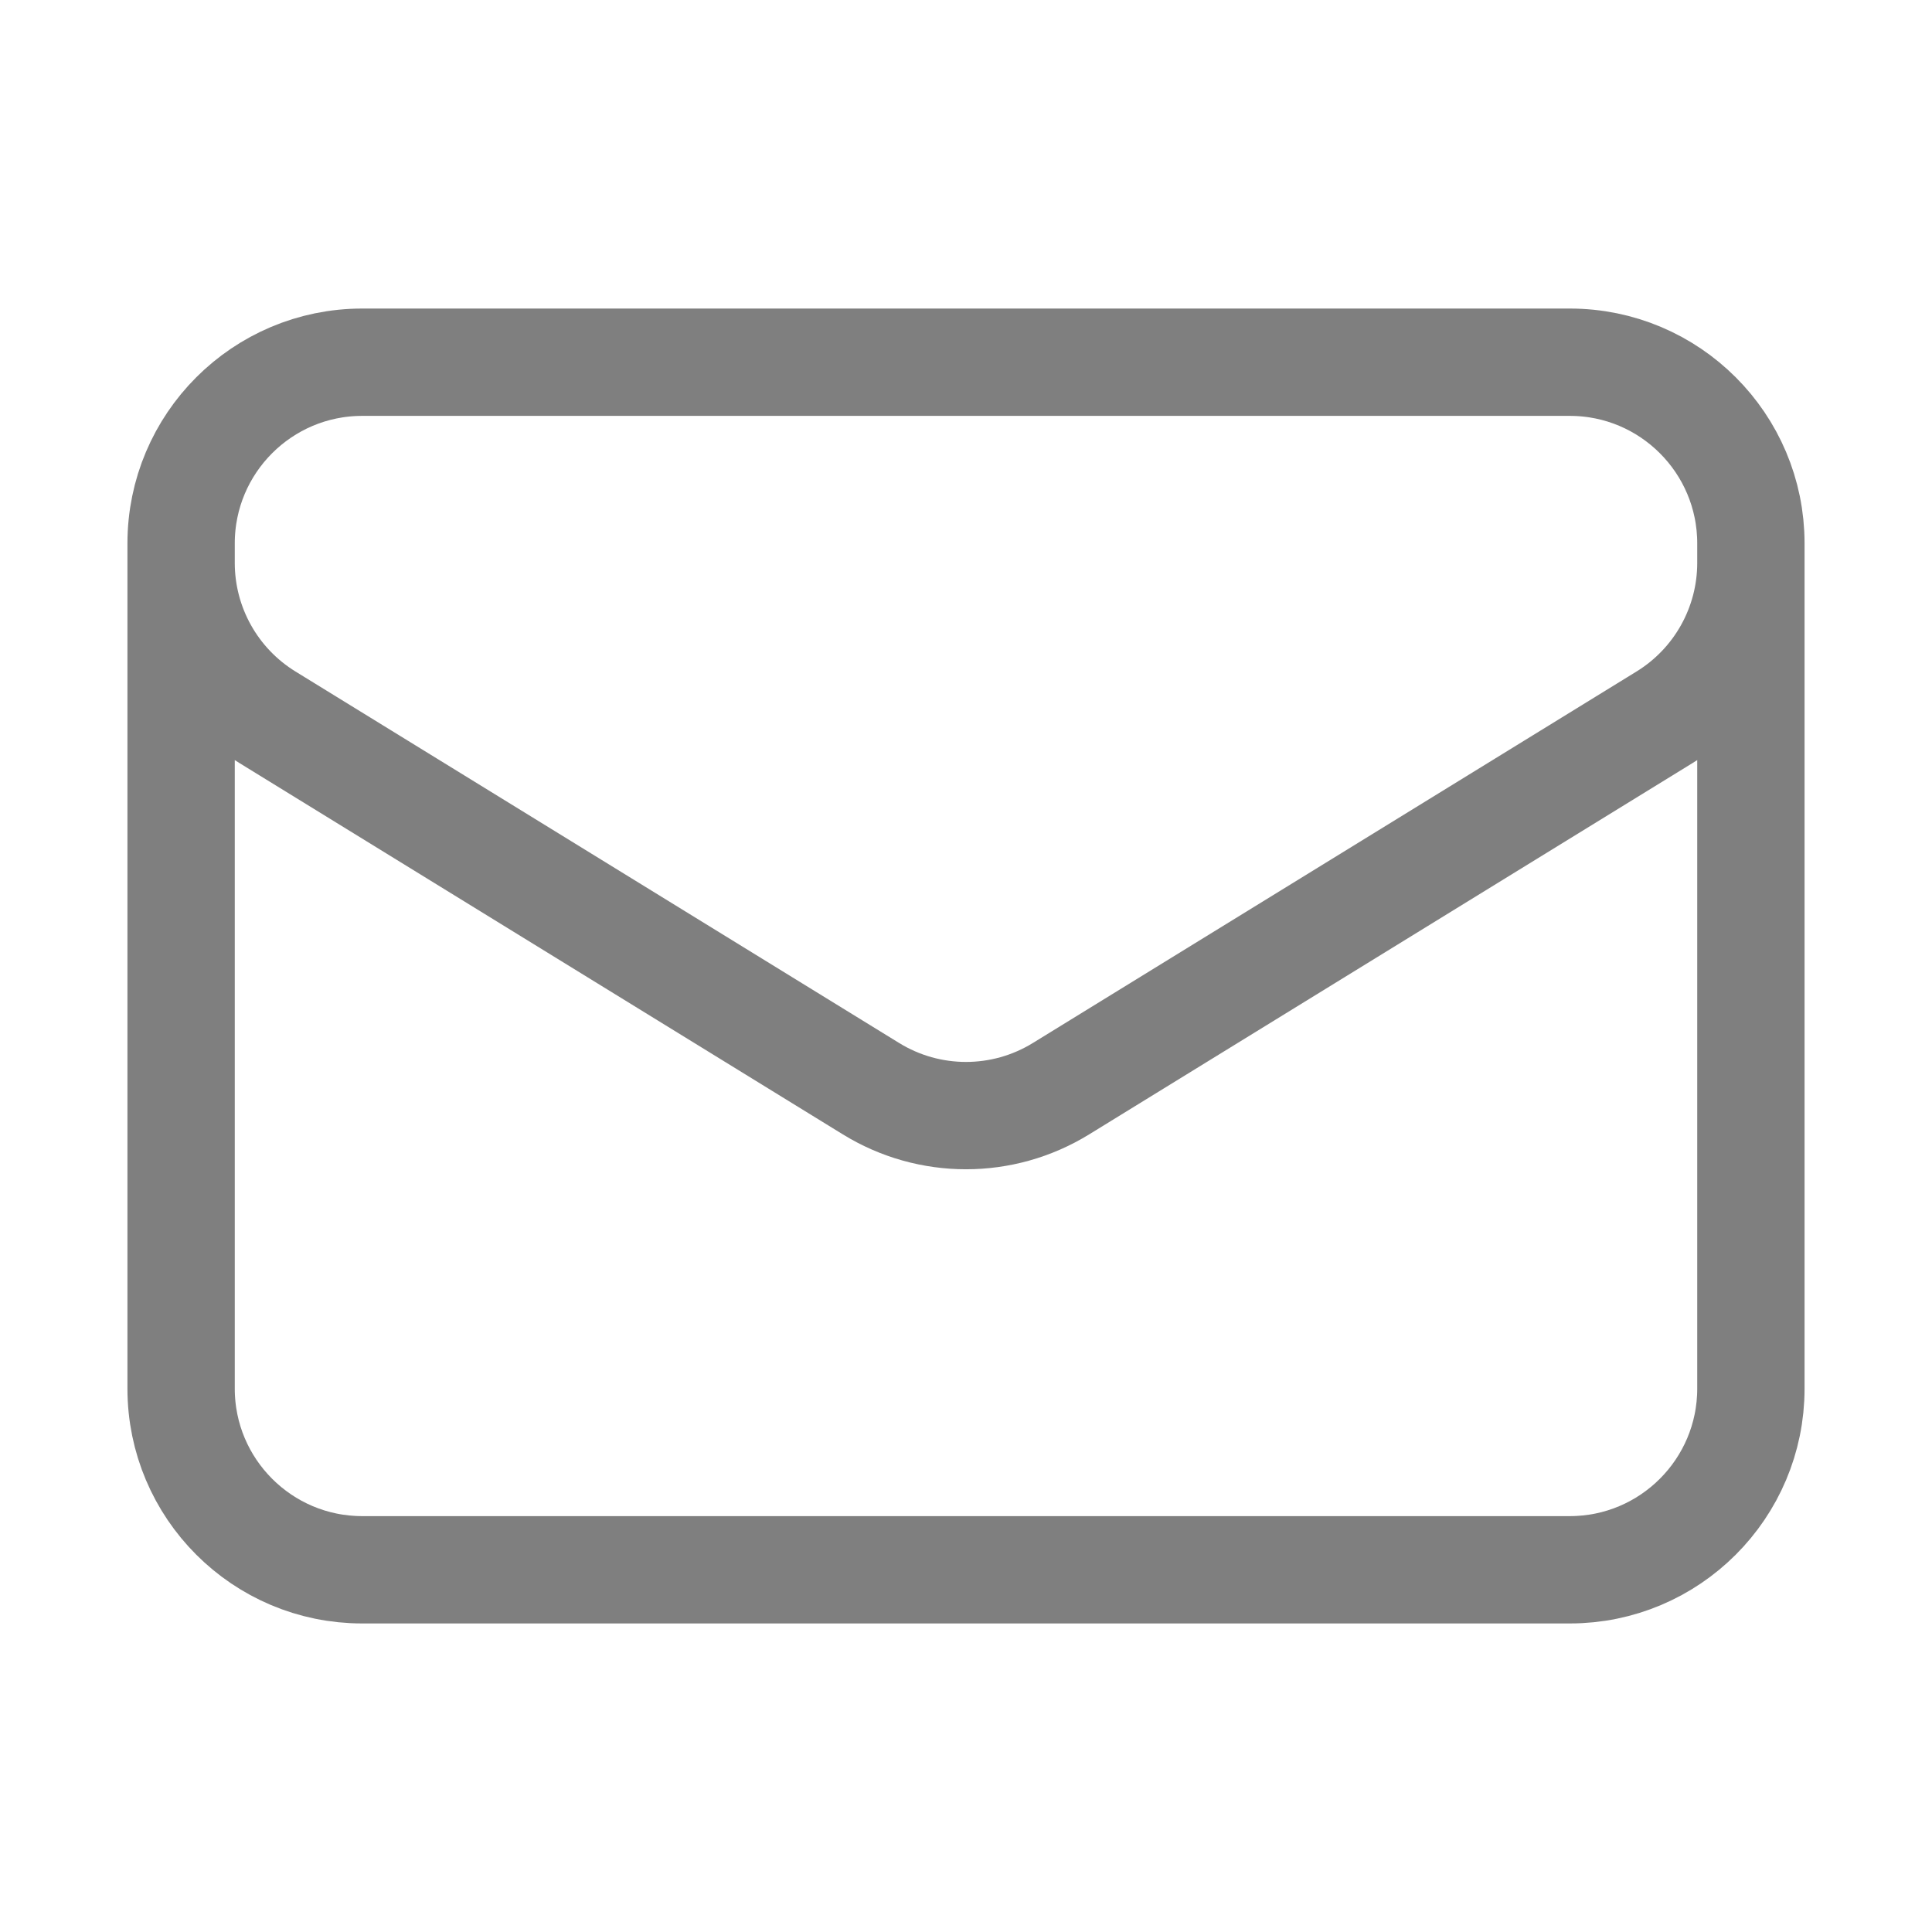 <svg width="27" height="27" viewBox="0 0 27 27" fill="none" xmlns="http://www.w3.org/2000/svg">
<path d="M24.469 7.594V19.406C24.469 20.804 23.335 21.938 21.938 21.938H5.062C3.665 21.938 2.531 20.804 2.531 19.406V7.594M24.469 7.594C24.469 6.196 23.335 5.062 21.938 5.062H5.062C3.665 5.062 2.531 6.196 2.531 7.594M24.469 7.594V7.867C24.469 8.746 24.013 9.562 23.264 10.023L14.827 15.215C14.013 15.716 12.987 15.716 12.173 15.215L3.736 10.023C2.987 9.562 2.531 8.746 2.531 7.867V7.594" stroke="black" stroke-opacity="0.5" stroke-width="1.5" stroke-linecap="round" stroke-linejoin="round"/>
</svg>
